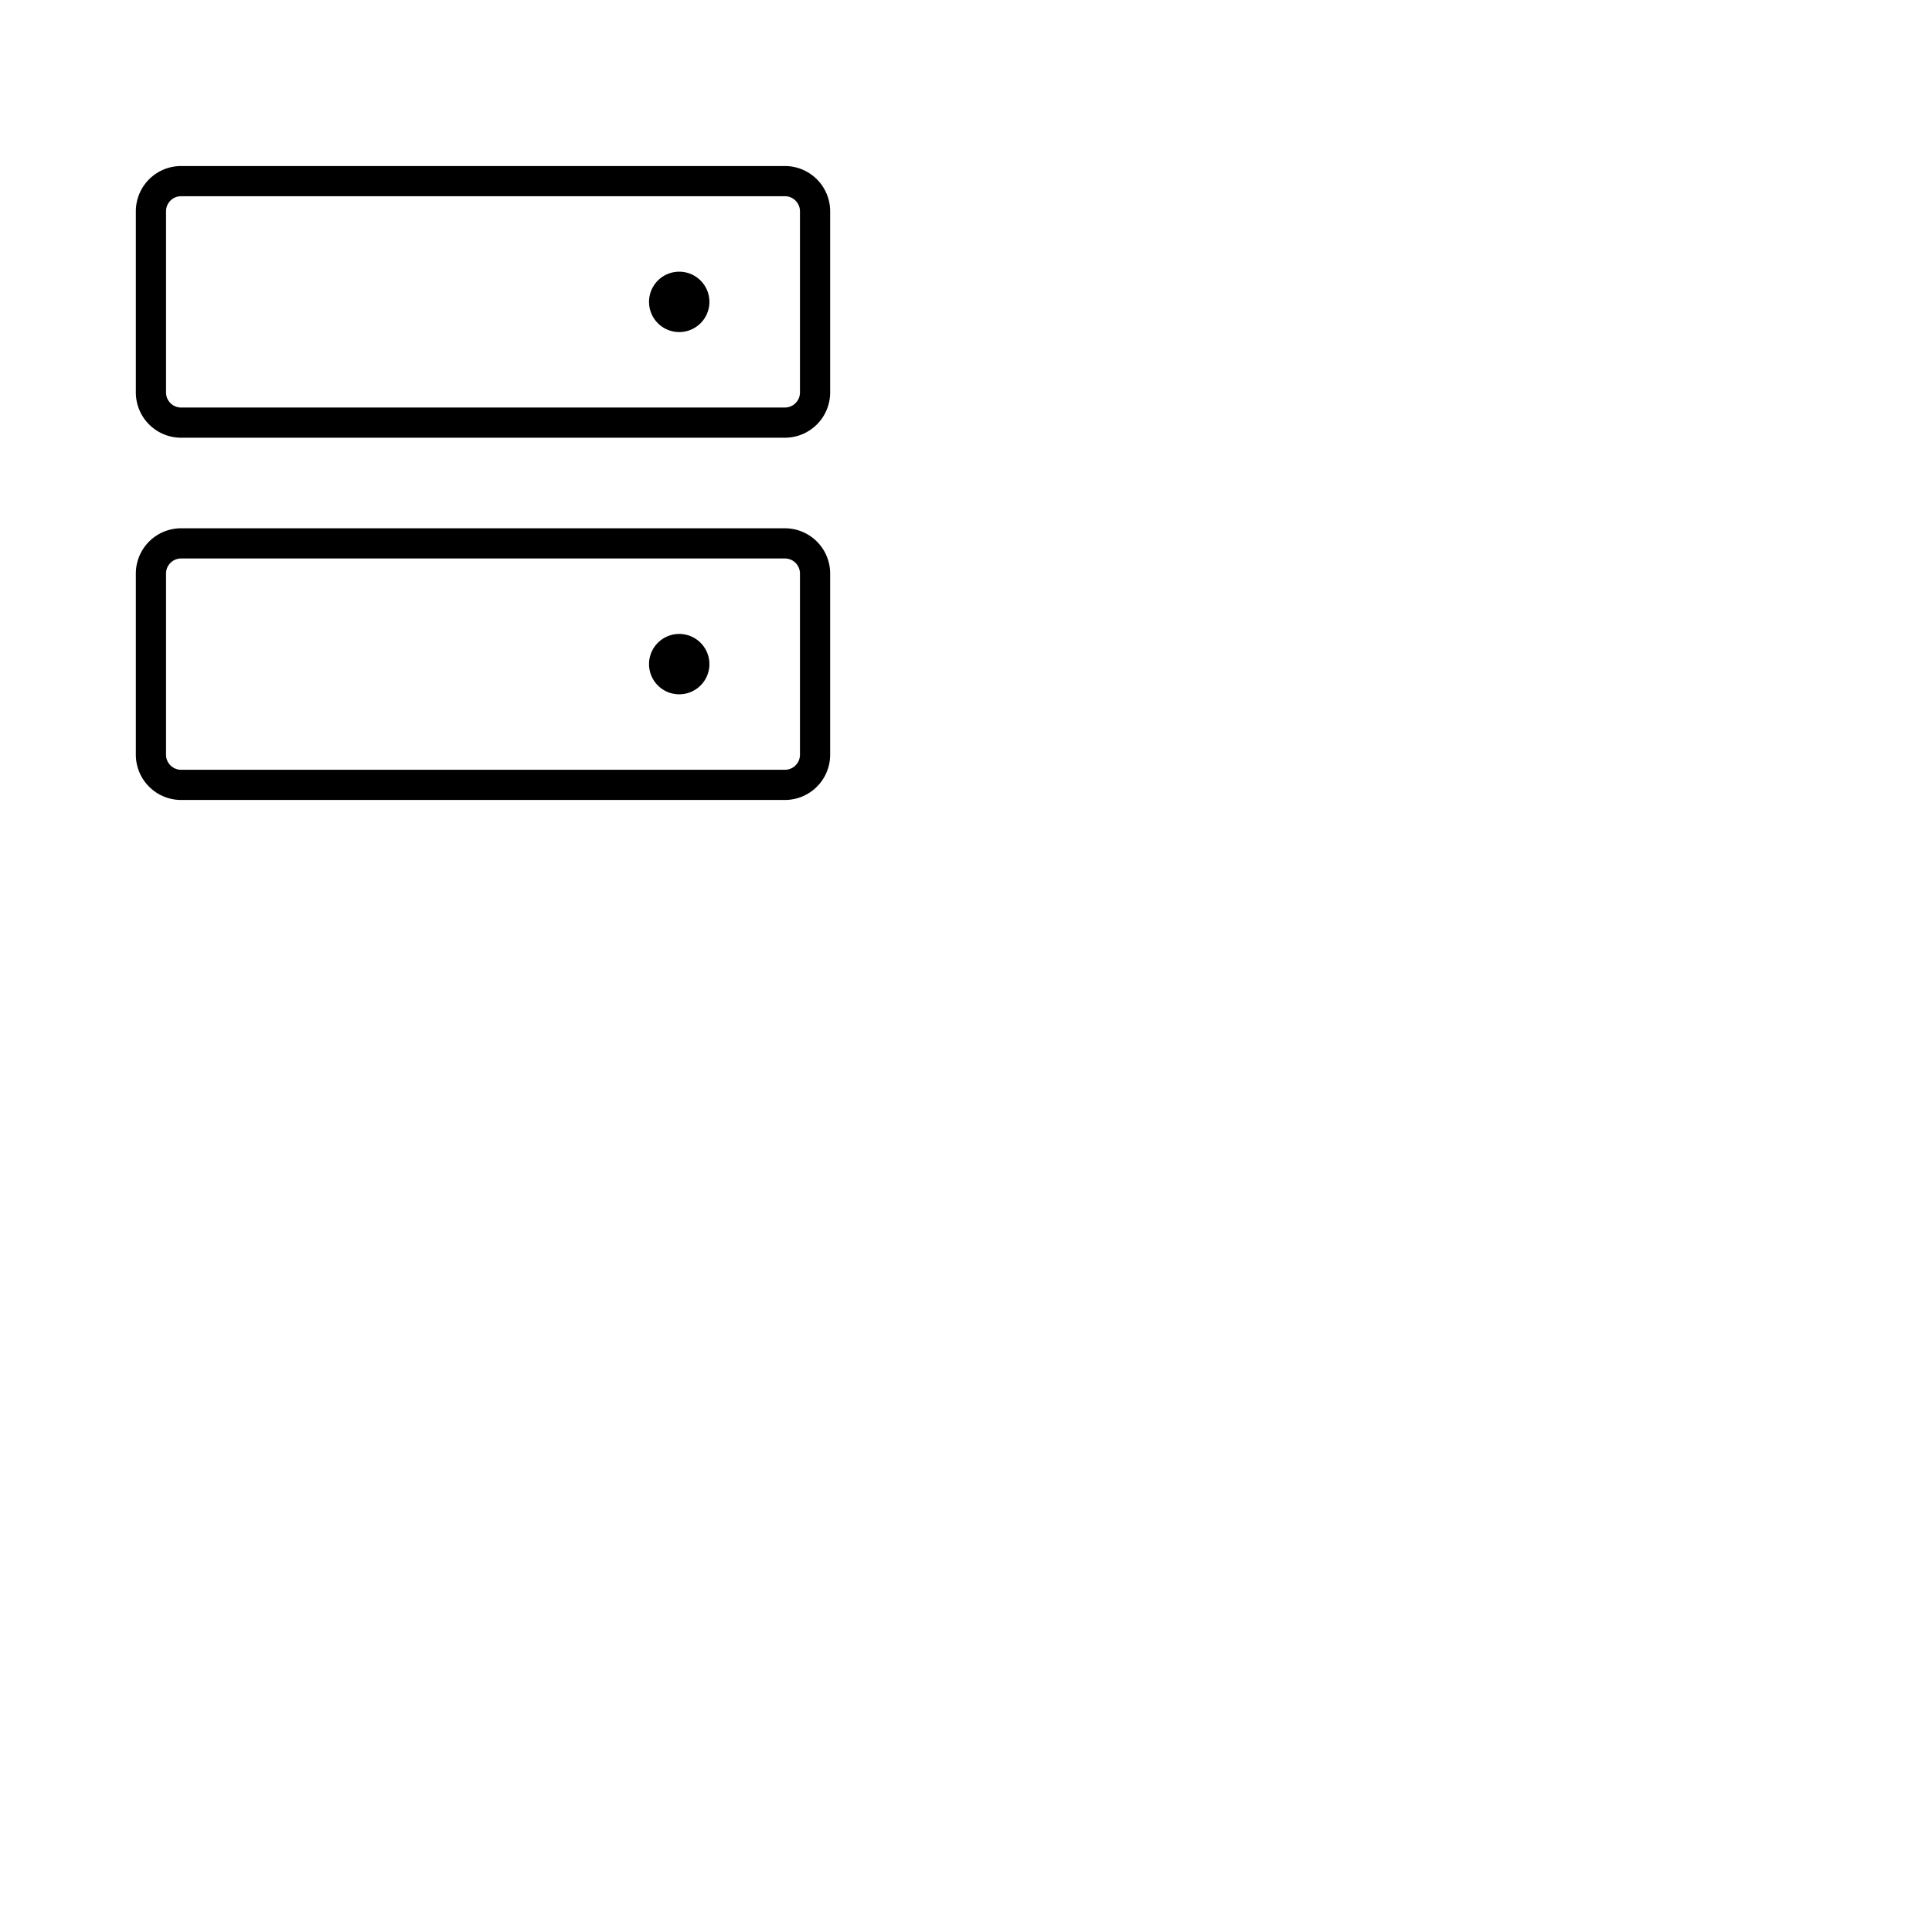 <svg xmlns="http://www.w3.org/2000/svg" version="1.1" viewBox="0 0 512 512" fill="currentColor"><path fill="currentColor" d="M208 140H48a12 12 0 0 0-12 12v48a12 12 0 0 0 12 12h160a12 12 0 0 0 12-12v-48a12 12 0 0 0-12-12m4 60a4 4 0 0 1-4 4H48a4 4 0 0 1-4-4v-48a4 4 0 0 1 4-4h160a4 4 0 0 1 4 4Zm-4-156H48a12 12 0 0 0-12 12v48a12 12 0 0 0 12 12h160a12 12 0 0 0 12-12V56a12 12 0 0 0-12-12m4 60a4 4 0 0 1-4 4H48a4 4 0 0 1-4-4V56a4 4 0 0 1 4-4h160a4 4 0 0 1 4 4Zm-24 72a8 8 0 1 1-8-8a8 8 0 0 1 8 8m0-96a8 8 0 1 1-8-8a8 8 0 0 1 8 8"/></svg>